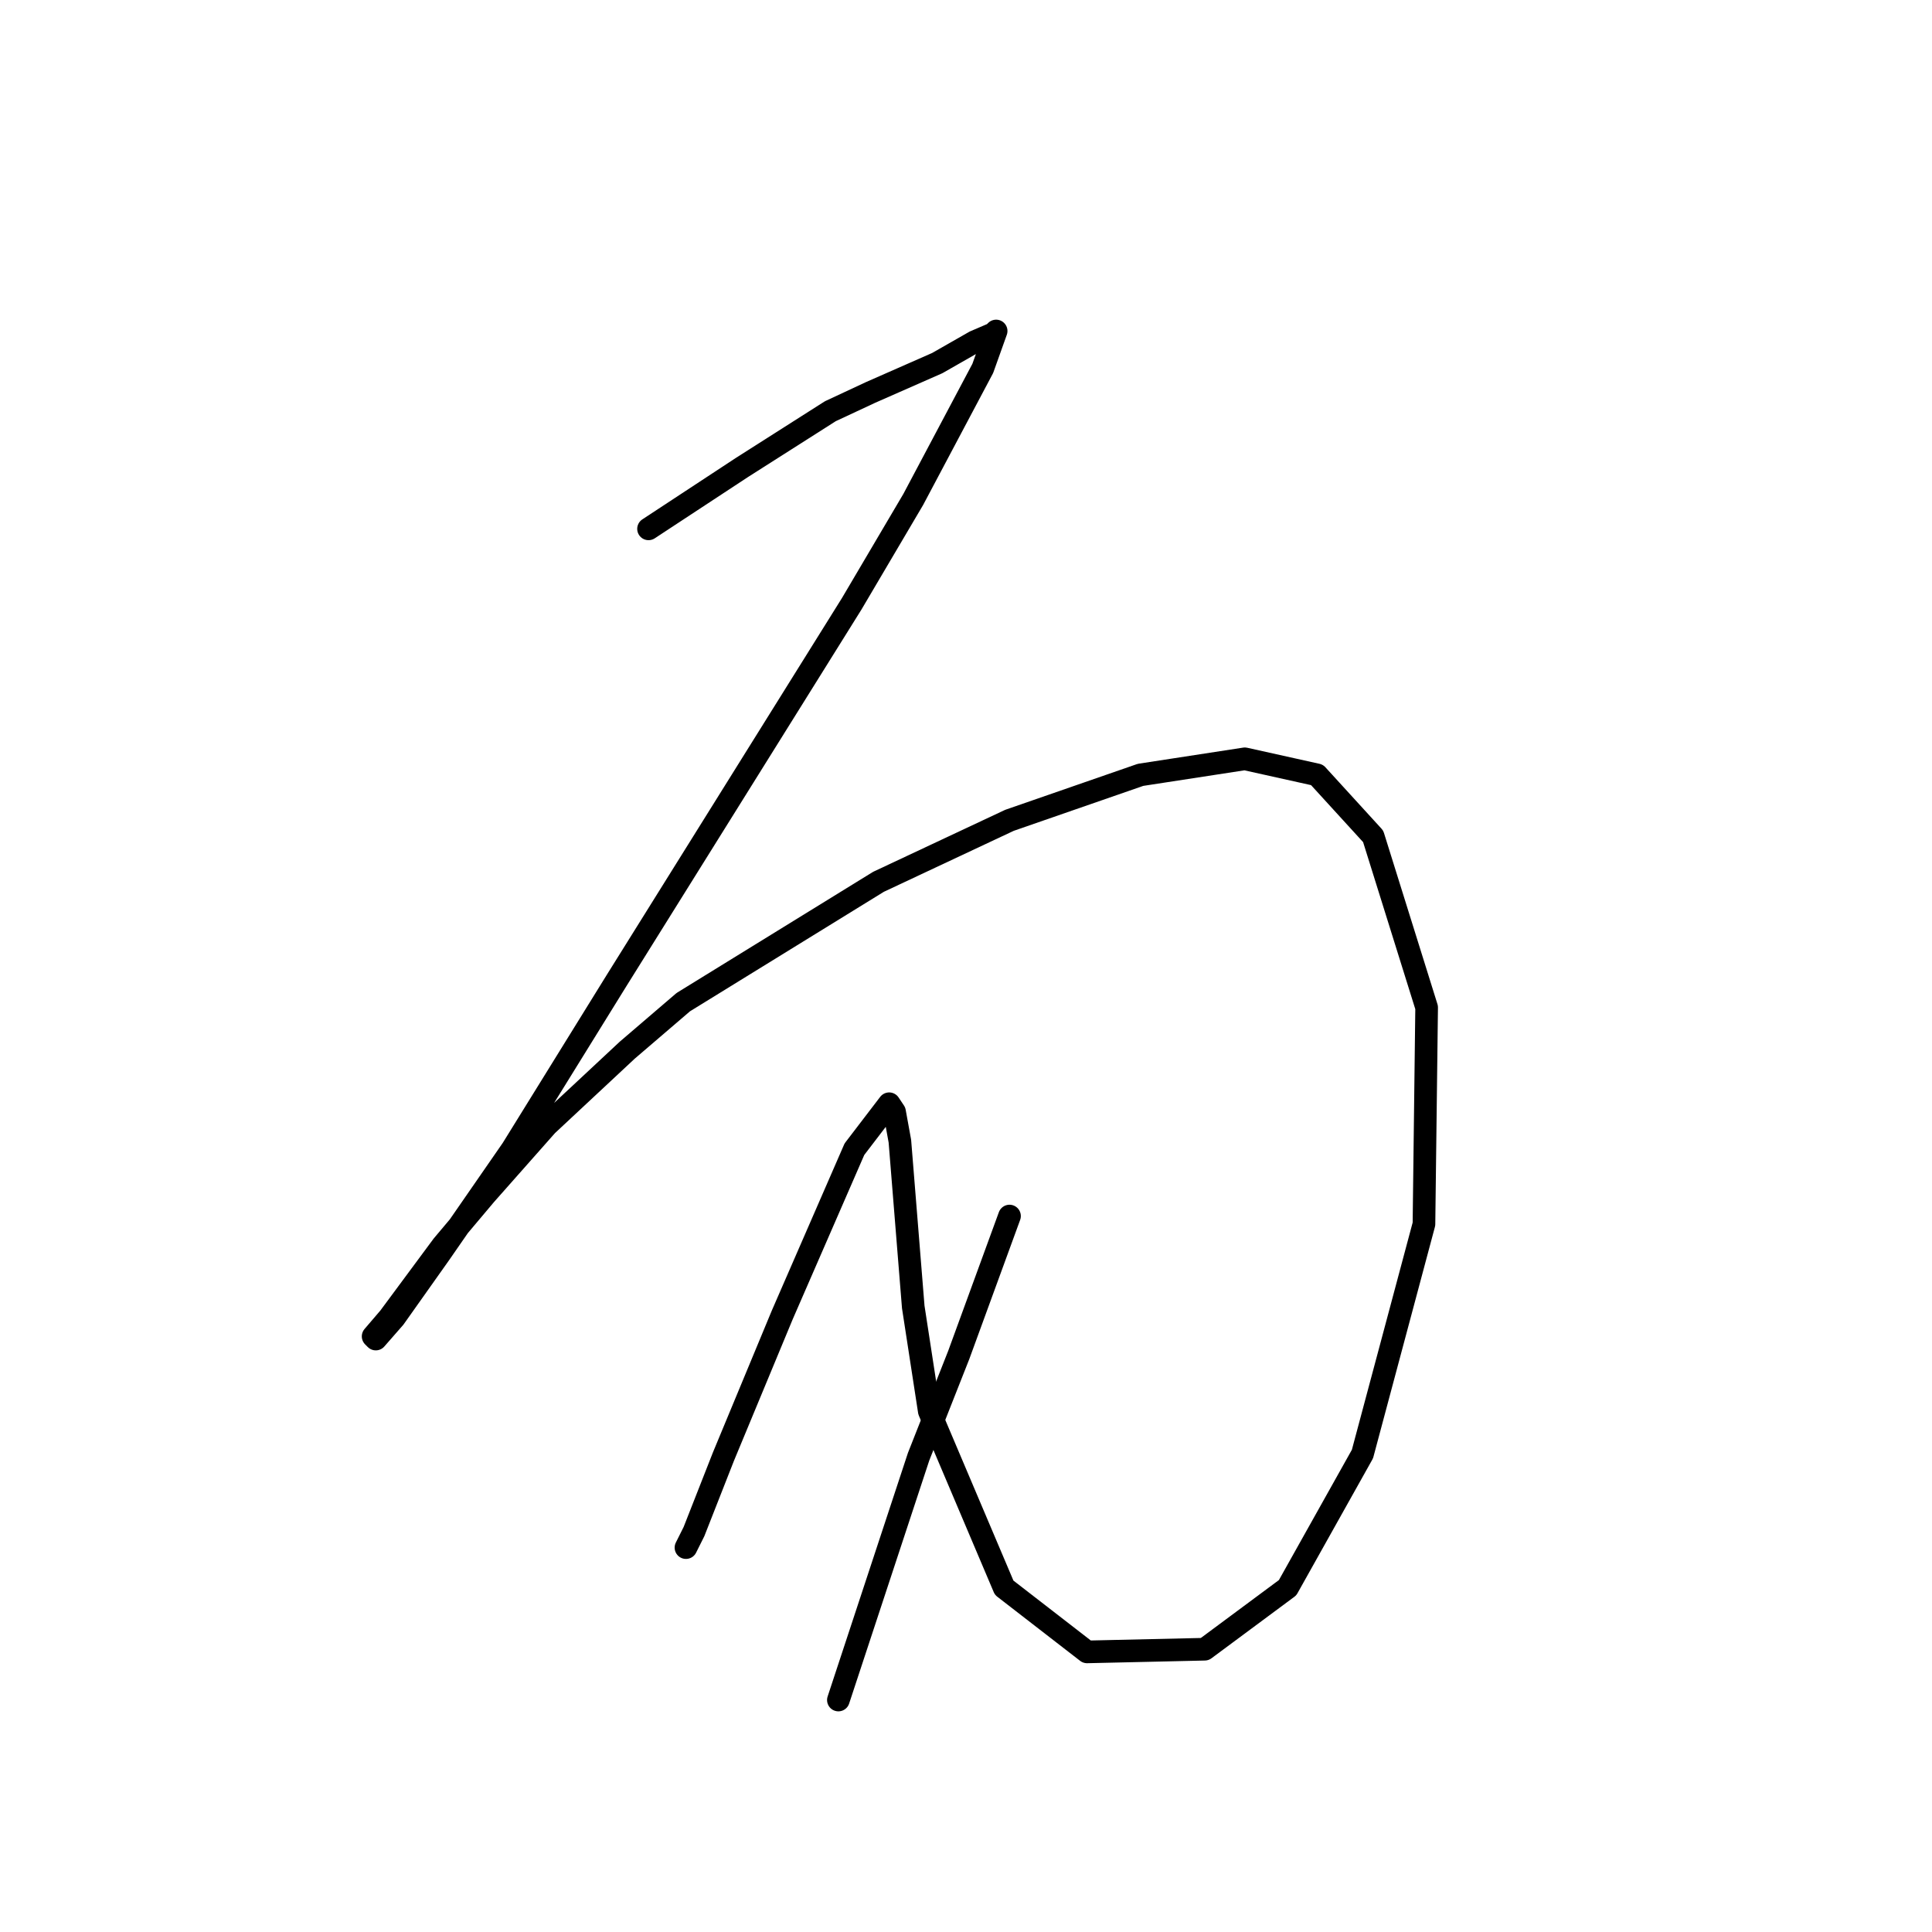 <?xml version="1.0" standalone="no"?>
    <svg width="256" height="256" xmlns="http://www.w3.org/2000/svg" version="1.1">
    <polyline stroke="black" stroke-width="3" stroke-linecap="round" fill="transparent" stroke-linejoin="round" points="85.934 70.076 98.335 61.927 110.027 54.487 115.341 52.007 124.199 48.109 129.159 45.275 131.639 44.212 131.994 43.858 130.222 48.818 121.01 66.179 112.861 79.997 81.682 129.954 67.864 152.275 58.298 166.093 52.275 174.596 49.795 177.431 49.441 177.076 51.566 174.596 58.652 165.03 64.321 158.298 72.47 149.086 83.099 139.166 90.54 132.788 116.404 116.845 133.765 108.695 151.126 102.672 164.944 100.547 174.51 102.672 181.951 110.821 189.037 133.497 188.682 162.196 180.533 192.666 170.613 210.381 159.629 218.53 144.04 218.884 133.056 210.381 123.136 186.997 121.01 173.179 119.239 151.212 118.53 147.315 117.821 146.252 113.215 152.275 103.649 174.242 95.854 193.02 91.957 202.941 90.894 205.066 90.894 205.066 " />
        <polyline stroke="black" stroke-width="3" stroke-linecap="round" fill="transparent" stroke-linejoin="round" points="133.765 161.133 127.033 179.556 121.719 193.02 111.09 225.262 111.09 225.262 " />
        </svg>
